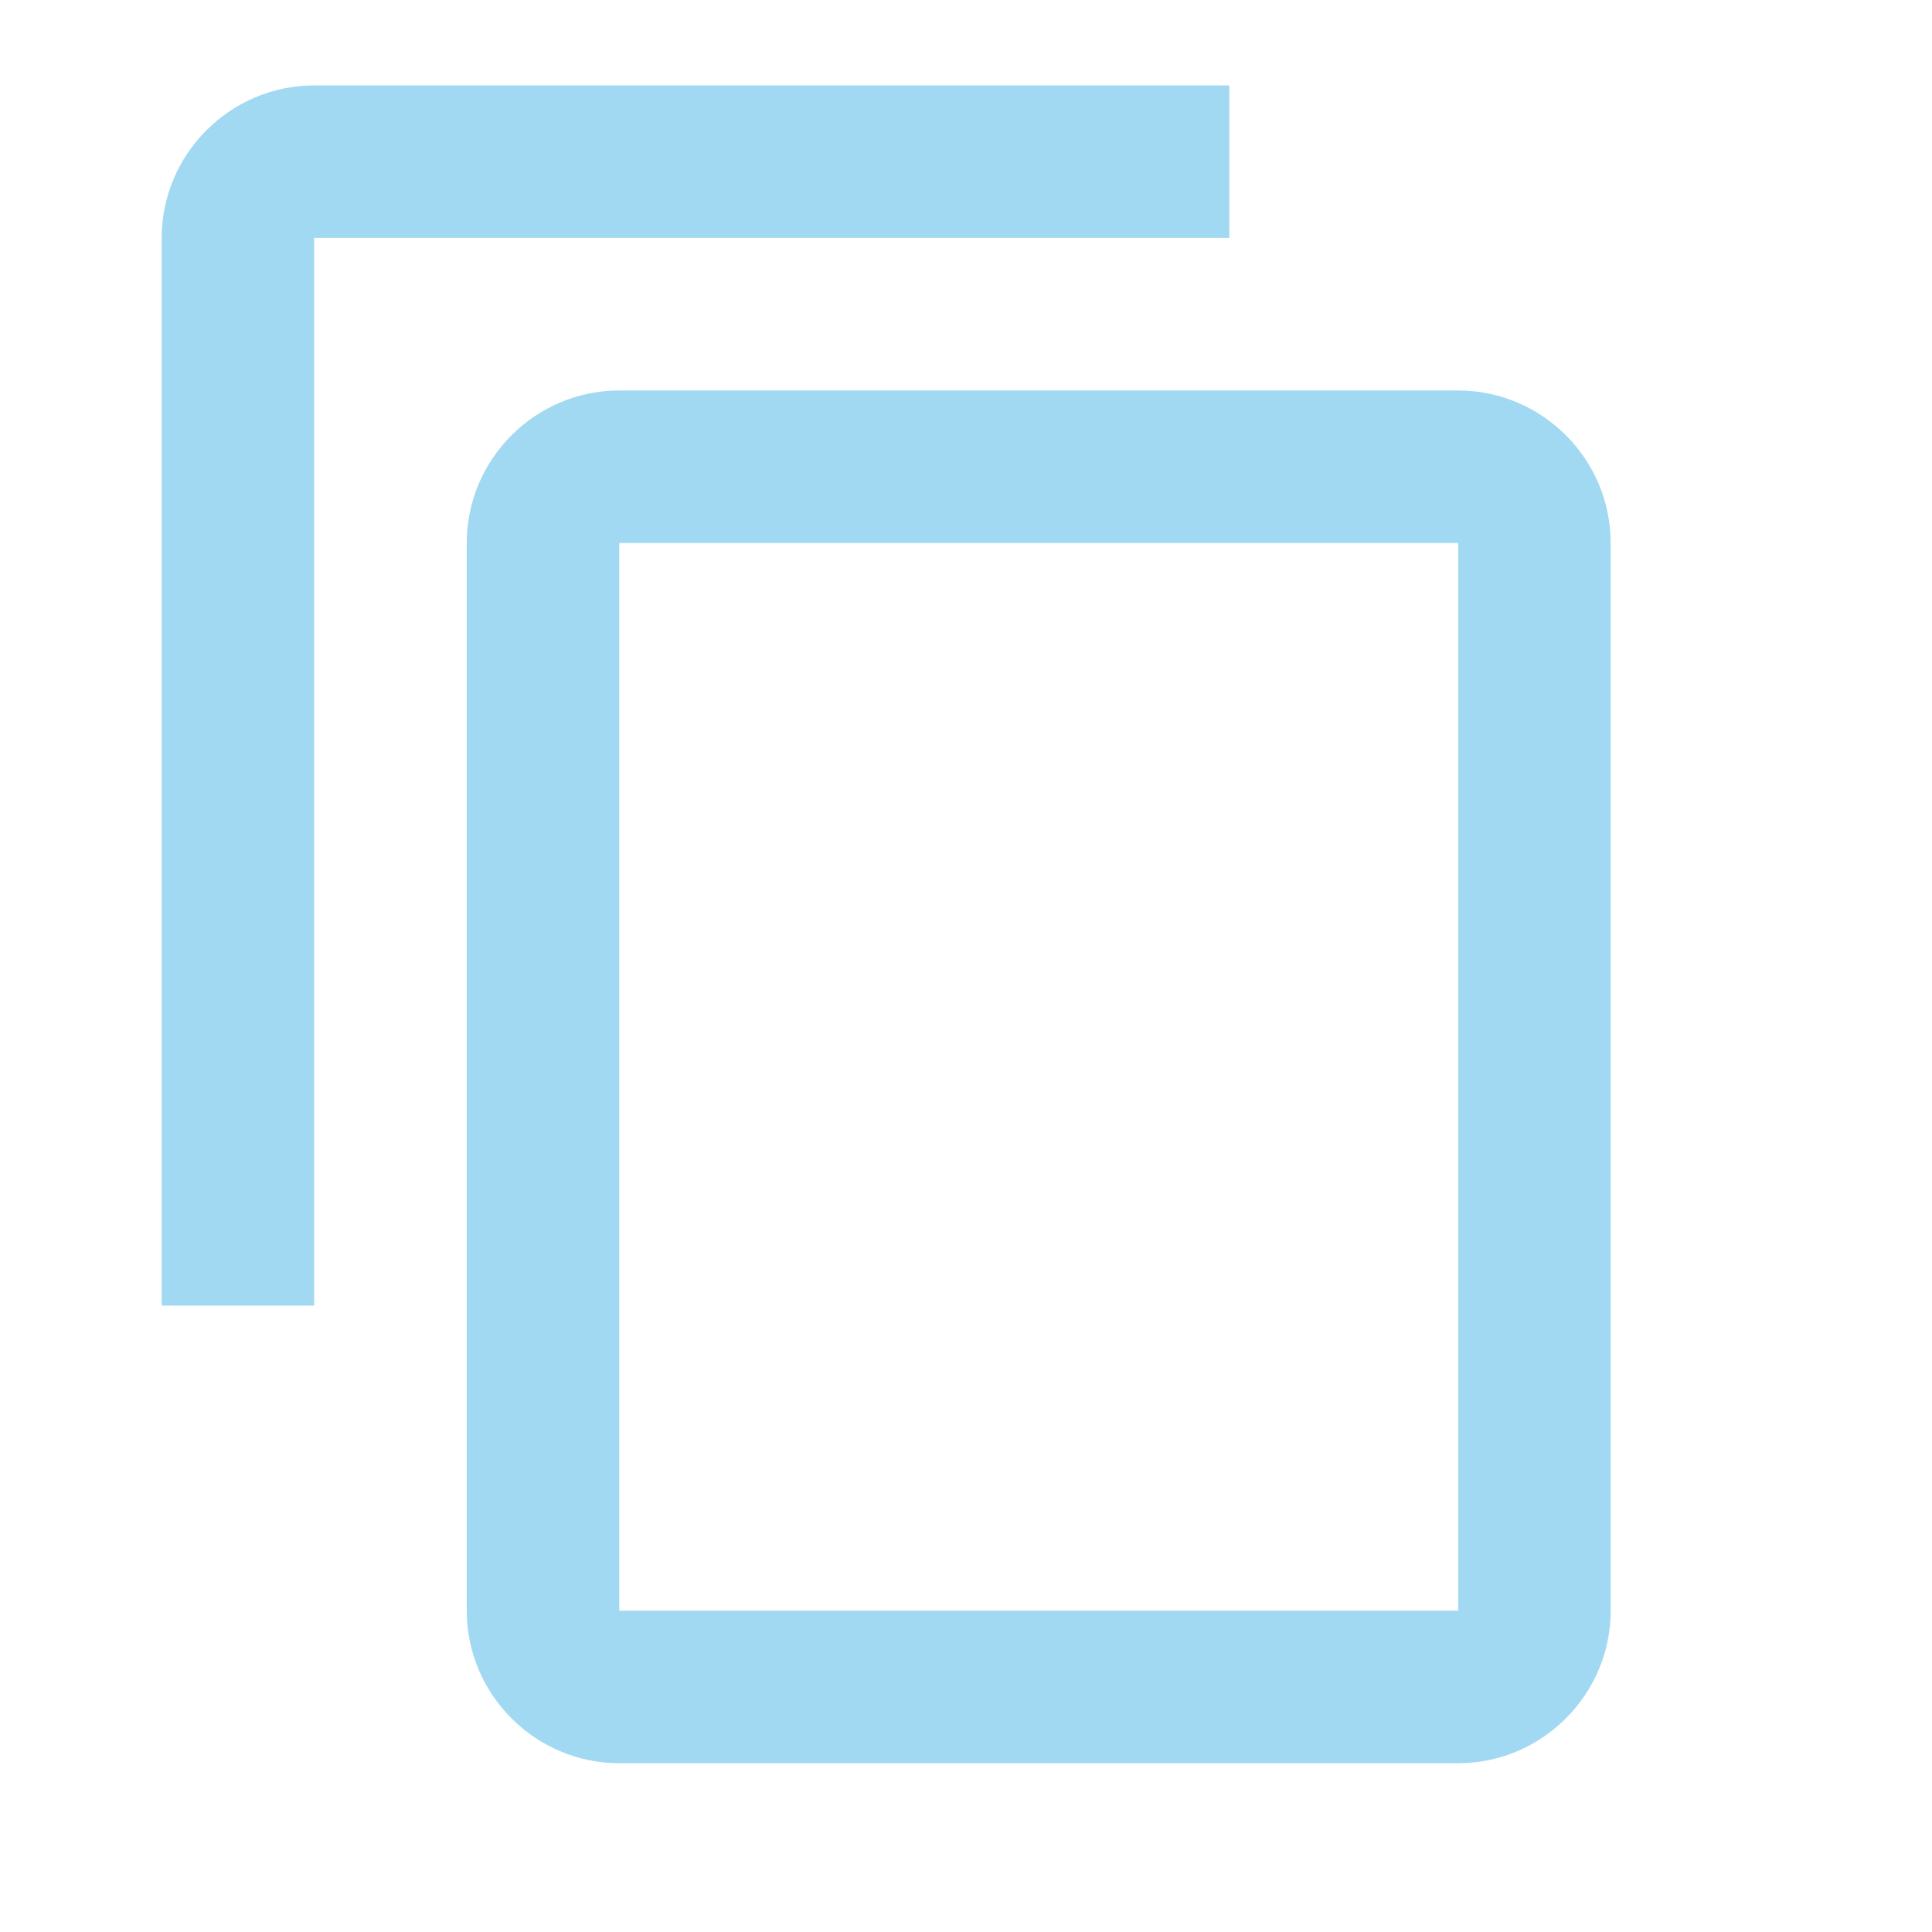<svg width="19" height="19" viewBox="0 0 19 19" fill="none" xmlns="http://www.w3.org/2000/svg">
<g opacity="0.75" clip-path="url(#clip0_380_16093)">
<path d="M12.09 0.84H3.09C2.265 0.84 1.59 1.515 1.59 2.34V12.84H3.09V2.34H12.09V0.84ZM14.34 3.84H6.09C5.265 3.84 4.59 4.515 4.59 5.34V15.84C4.59 16.665 5.265 17.34 6.09 17.34H14.34C15.165 17.34 15.84 16.665 15.84 15.84V5.34C15.84 4.515 15.165 3.84 14.34 3.84ZM14.34 15.84H6.09V5.34H14.34V15.84Z" fill="#83CCED"/>
</g>
<defs>
<clipPath id="clip0_380_16093">
<rect width="18" height="18" fill="white" transform="translate(0.09 0.09)"/>
</clipPath>
</defs>
</svg>
